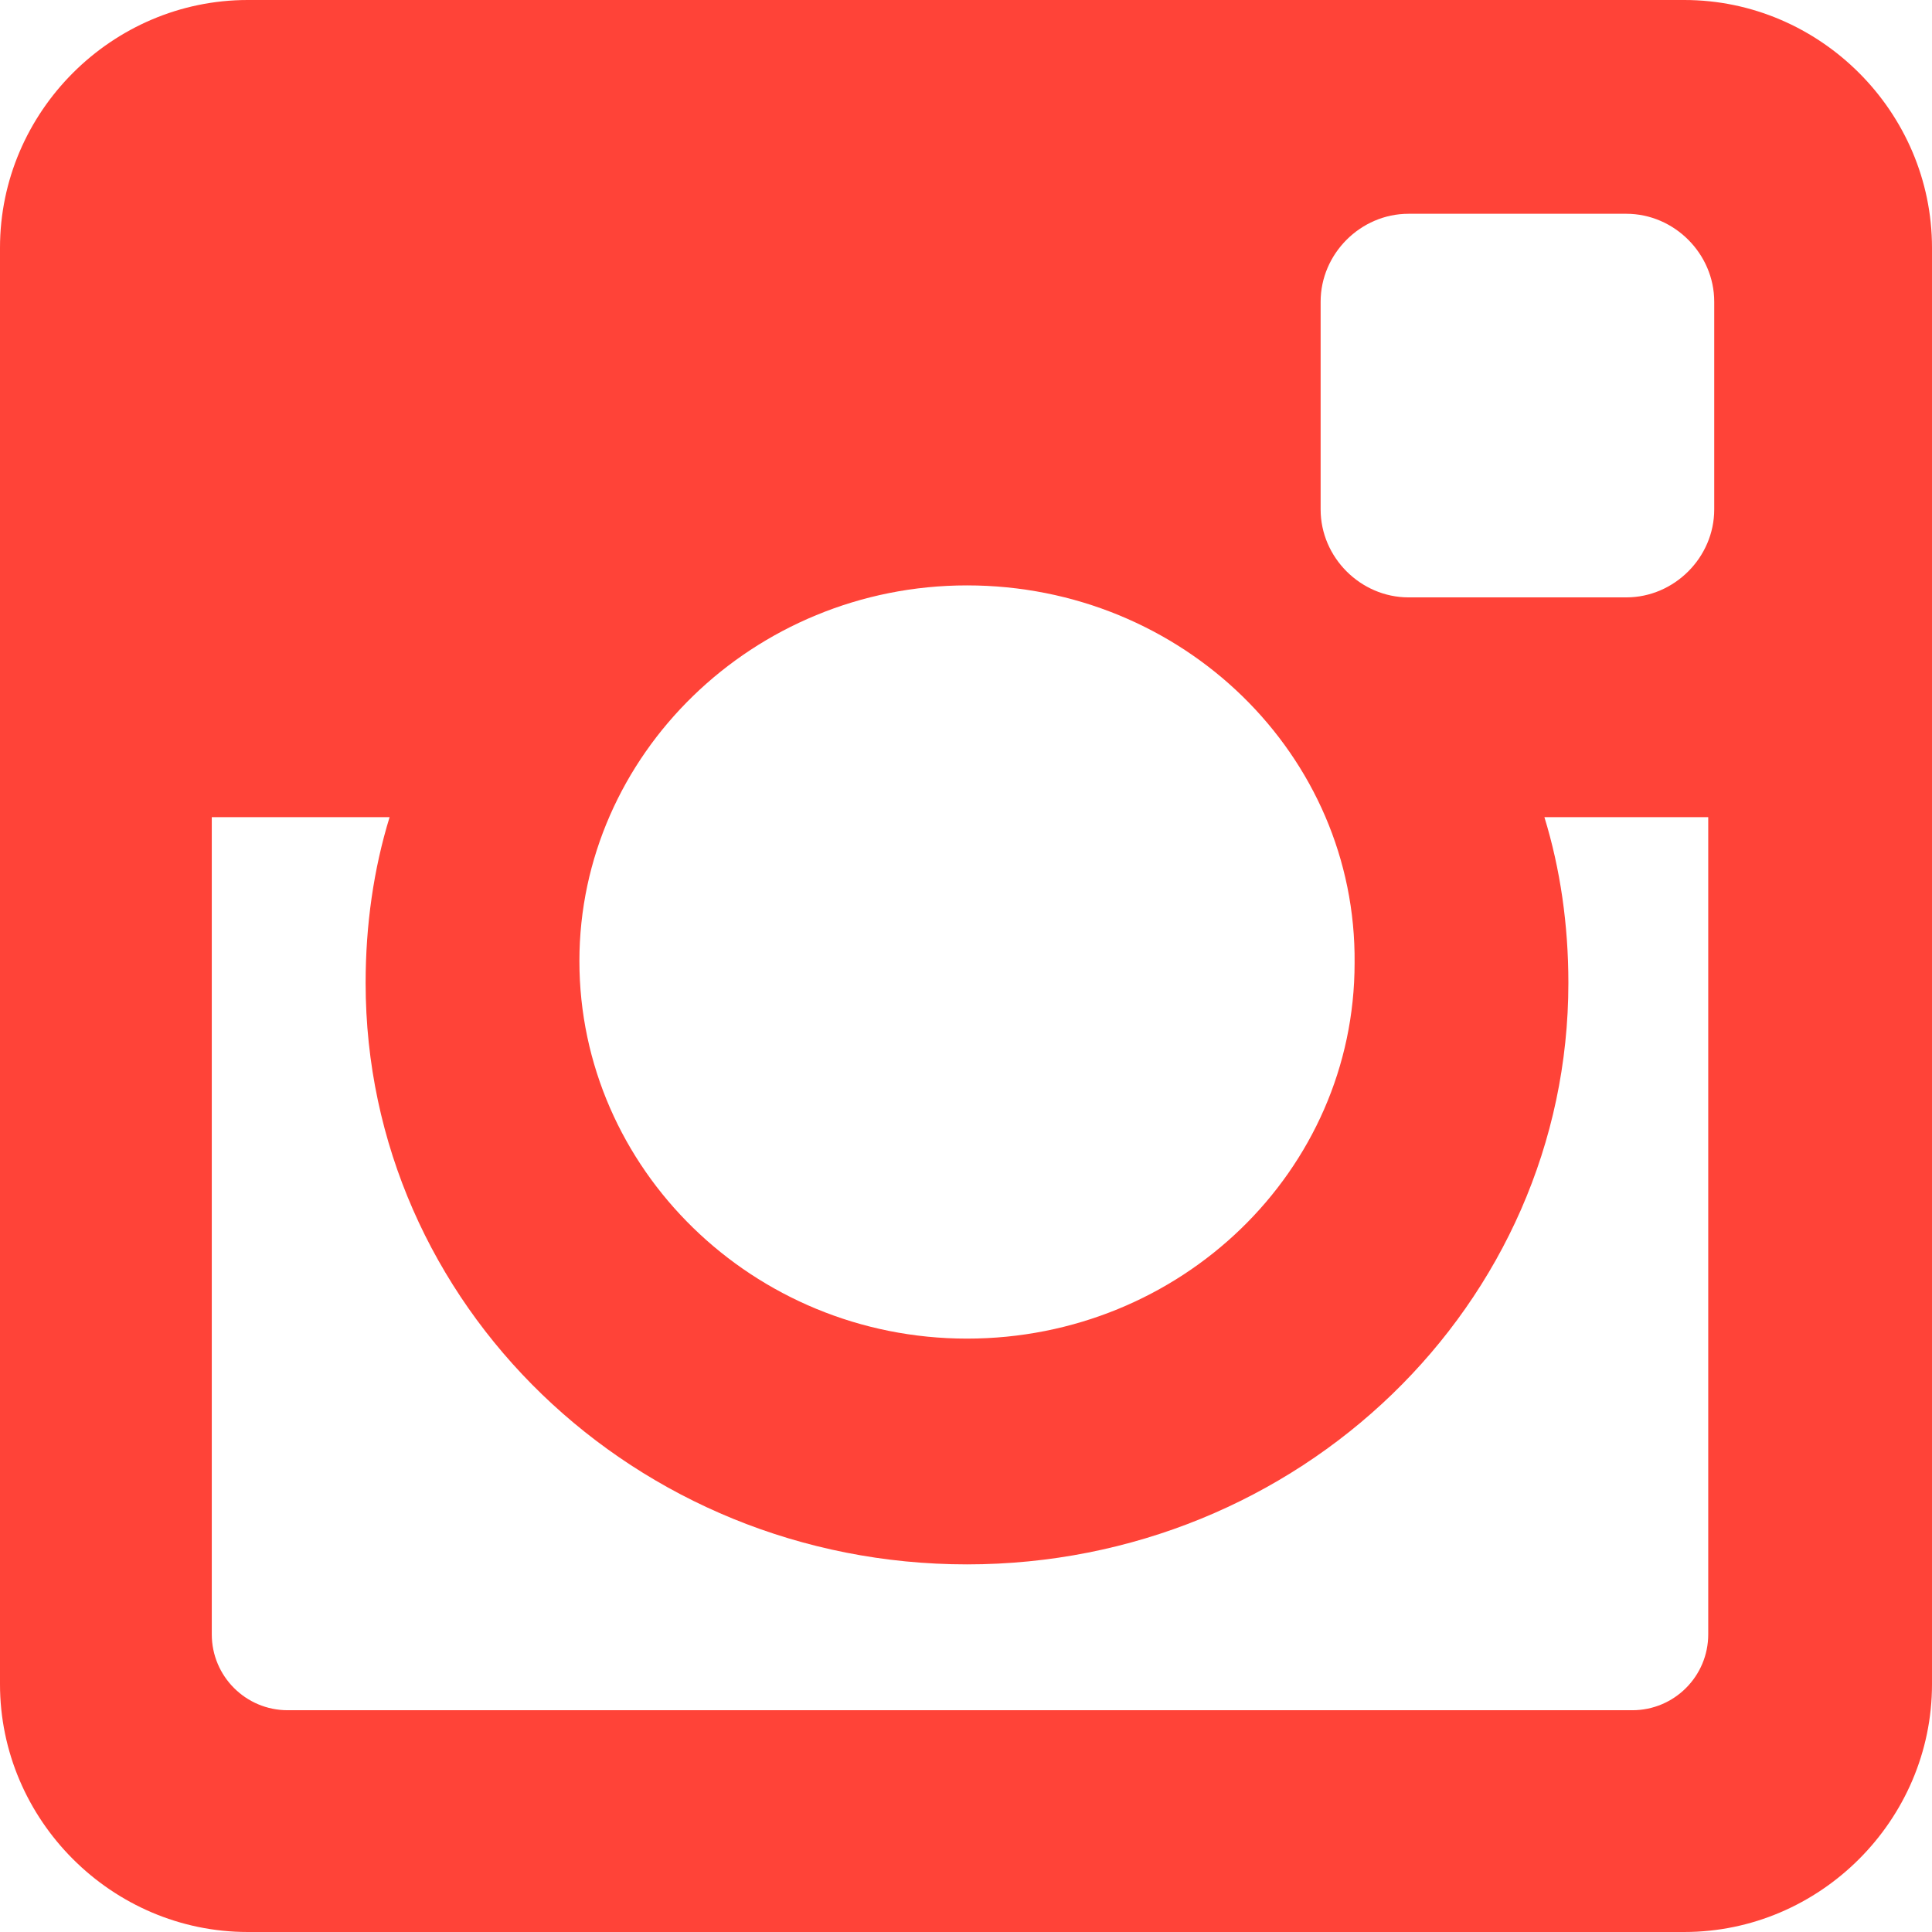 <svg xmlns="http://www.w3.org/2000/svg" width="96.7" height="96.7"><path fill="#FF4338" d="M12.4 0h71.9c6.8 0 12.4 5.6 12.4 12.4v71.9c0 6.8-5.6 12.4-12.4 12.4h-71.9c-6.8 0-12.4-5.6-12.4-12.4v-71.9c0-6.8 5.6-12.4 12.4-12.4zm58.1 10.7c-2.4 0-4.4 2-4.4 4.4v10.4c0 2.4 2 4.4 4.4 4.4h10.9c2.4 0 4.4-2 4.4-4.4v-10.4c0-2.4-2-4.4-4.4-4.4h-10.9zm15.3 30.2h-8.5c.8 2.6 1.2 5.4 1.2 8.3 0 16.1-13.5 29.1-30.1 29.1s-30.1-13-30.1-29.1c0-2.9.4-5.7 1.2-8.3h-8.9v40.9c0 2.1 1.7 3.8 3.8 3.8h67.3c2.1 0 3.8-1.7 3.8-3.8v-40.9h.3zm-37.4-11.6c-10.7 0-19.4 8.5-19.4 18.8 0 10.4 8.7 18.9 19.4 18.9s19.4-8.4 19.4-18.8c.1-10.4-8.6-18.9-19.4-18.9z"/></svg>